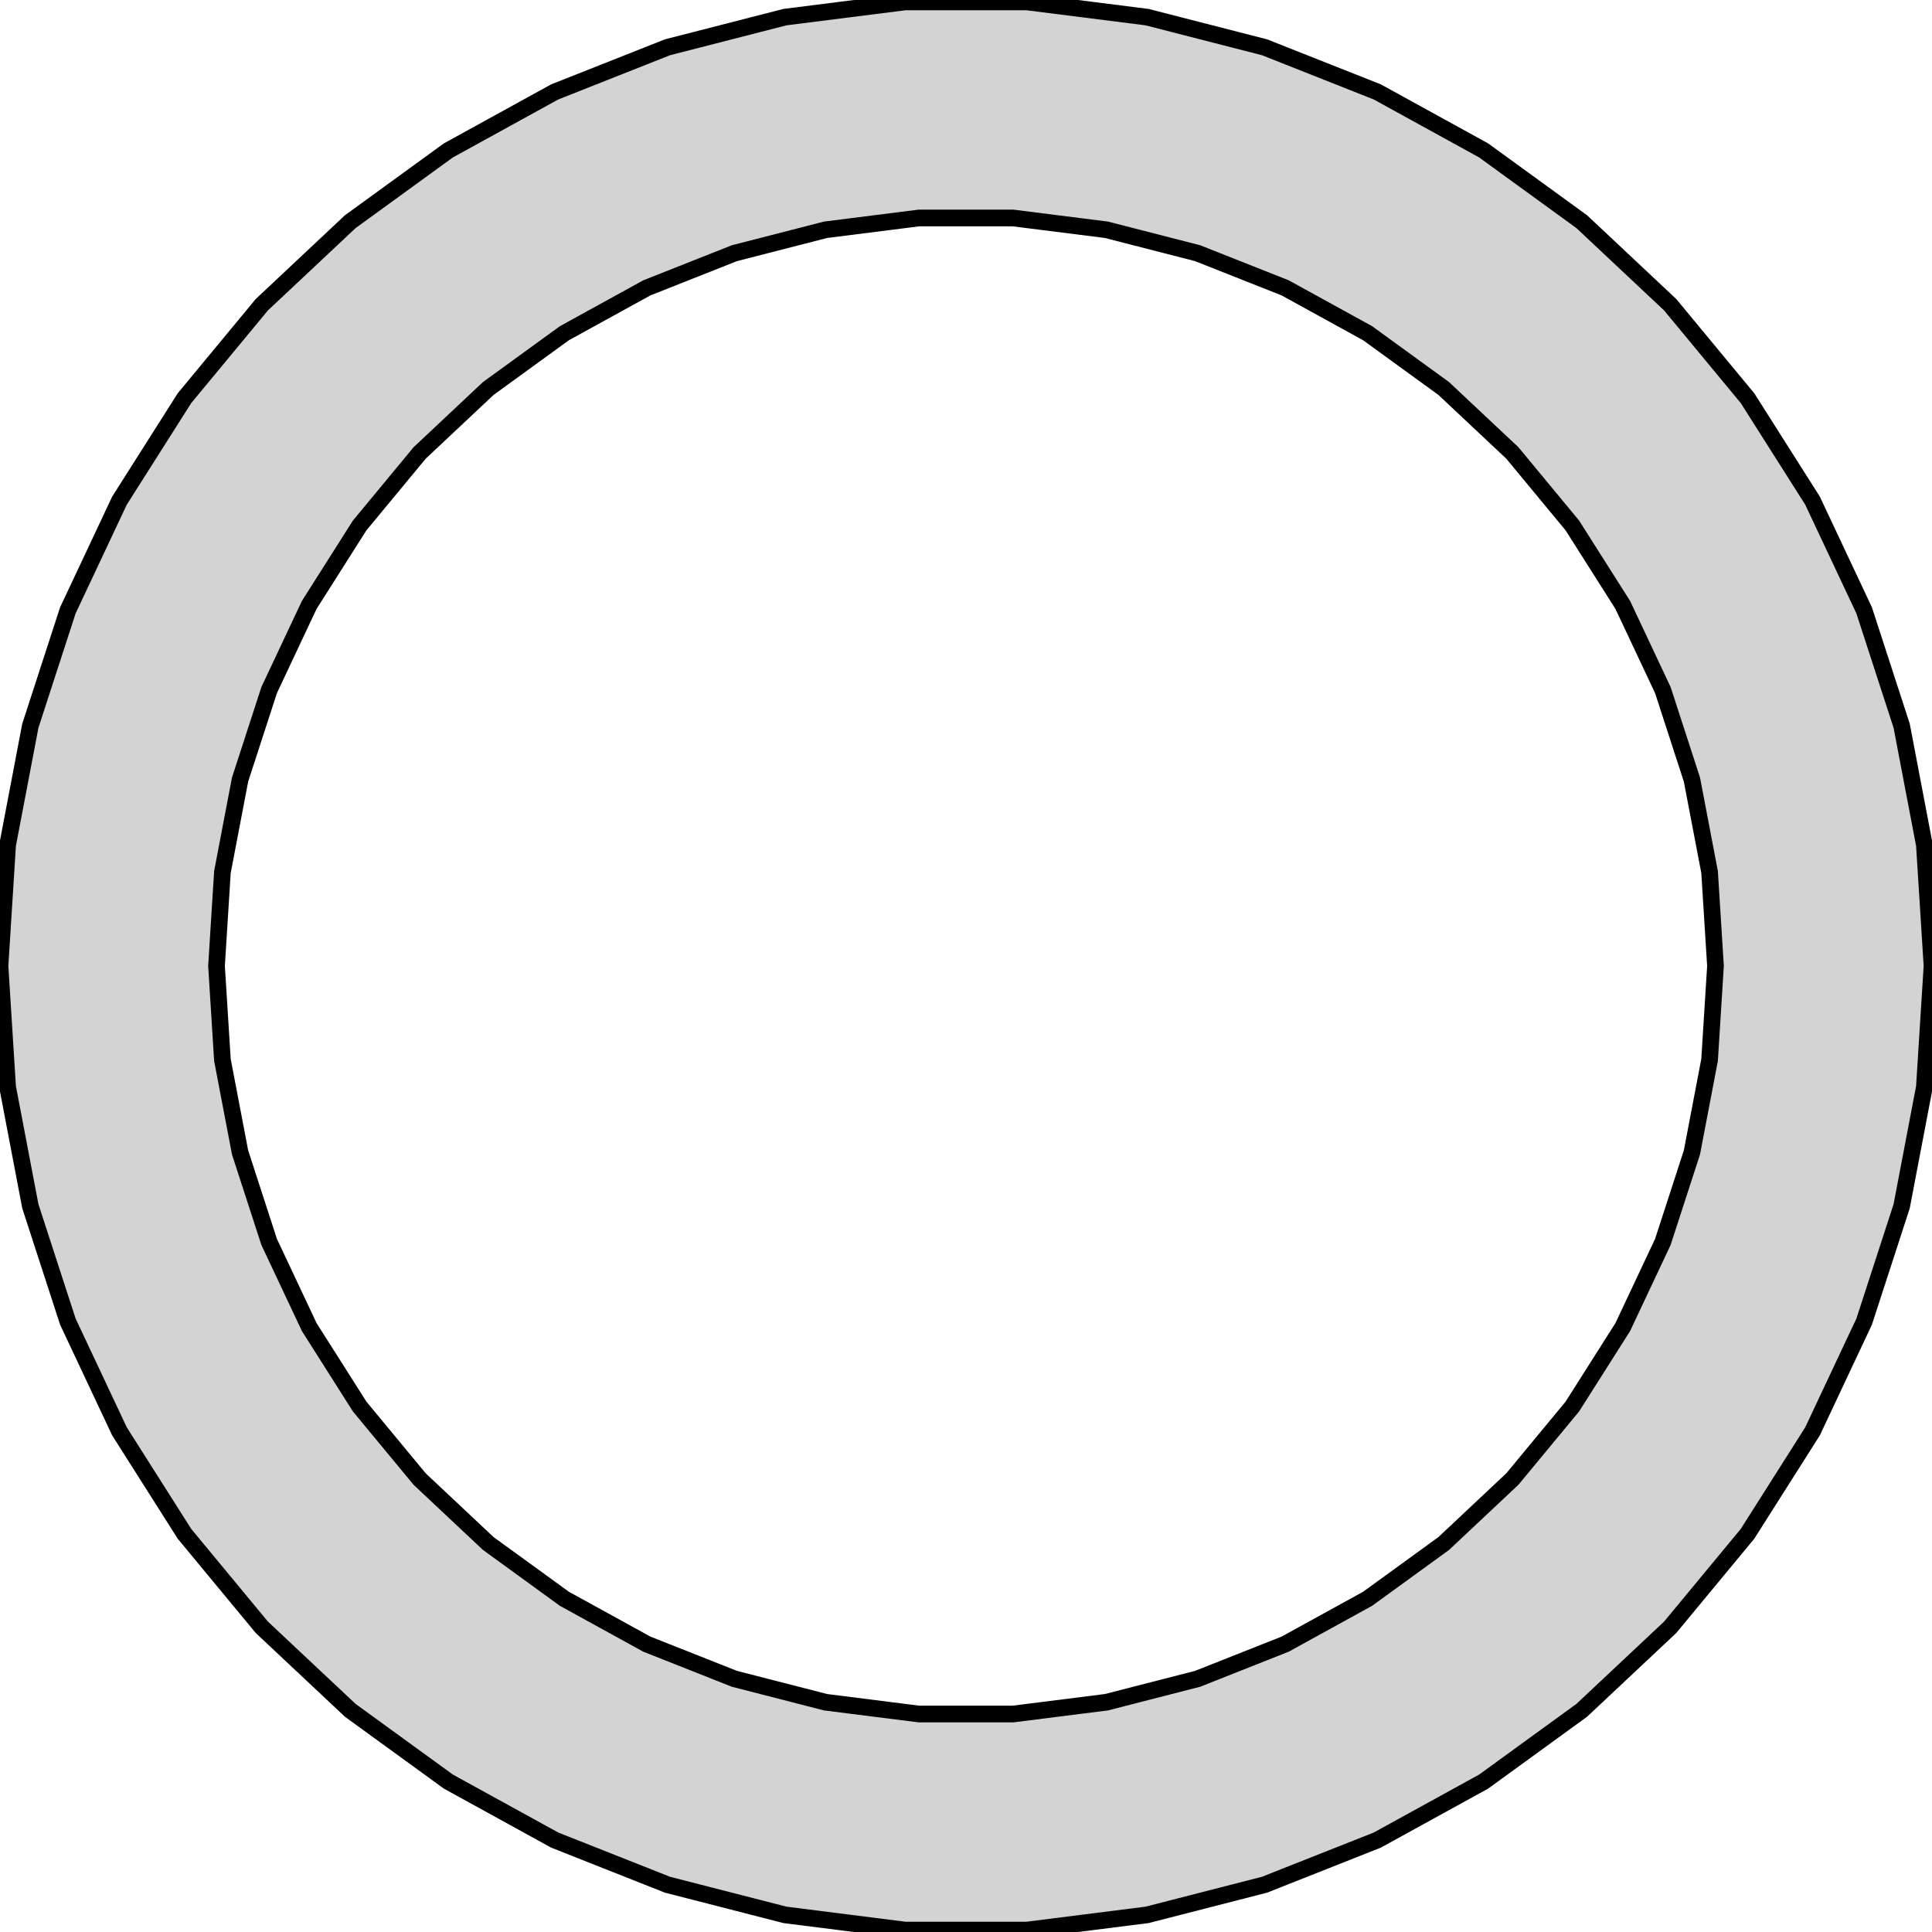 <?xml version="1.0" standalone="no"?>
<!DOCTYPE svg PUBLIC "-//W3C//DTD SVG 1.1//EN" "http://www.w3.org/Graphics/SVG/1.1/DTD/svg11.dtd">
<svg width="58mm" height="58mm" viewBox="-29 -29 58 58" xmlns="http://www.w3.org/2000/svg" version="1.1">
<title>OpenSCAD Model</title>
<path d="
M 5.434,28.486 L 8.961,27.581 L 12.348,26.24 L 15.539,24.485 L 18.485,22.345 L 21.14,19.852
 L 23.462,17.046 L 25.413,13.971 L 26.963,10.676 L 28.089,7.212 L 28.771,3.635 L 29,-0
 L 28.771,-3.635 L 28.089,-7.212 L 26.963,-10.676 L 25.413,-13.971 L 23.462,-17.046 L 21.14,-19.852
 L 18.485,-22.345 L 15.539,-24.485 L 12.348,-26.24 L 8.961,-27.581 L 5.434,-28.486 L 1.821,-28.943
 L -1.821,-28.943 L -5.434,-28.486 L -8.961,-27.581 L -12.348,-26.24 L -15.539,-24.485 L -18.485,-22.345
 L -21.14,-19.852 L -23.462,-17.046 L -25.413,-13.971 L -26.963,-10.676 L -28.089,-7.212 L -28.771,-3.635
 L -29,-0 L -28.771,3.635 L -28.089,7.212 L -26.963,10.676 L -25.413,13.971 L -23.462,17.046
 L -21.14,19.852 L -18.485,22.345 L -15.539,24.485 L -12.348,26.24 L -8.961,27.581 L -5.434,28.486
 L -1.821,28.943 L 1.821,28.943 z
M -1.413,22.456 L -4.216,22.102 L -6.953,21.399 L -9.58,20.359 L -12.056,18.997 L -14.342,17.337
 L -16.402,15.402 L -18.203,13.225 L -19.717,10.839 L -20.92,8.283 L -21.793,5.596 L -22.323,2.82
 L -22.5,-0 L -22.323,-2.82 L -21.793,-5.596 L -20.92,-8.283 L -19.717,-10.839 L -18.203,-13.225
 L -16.402,-15.402 L -14.342,-17.337 L -12.056,-18.997 L -9.58,-20.359 L -6.953,-21.399 L -4.216,-22.102
 L -1.413,-22.456 L 1.413,-22.456 L 4.216,-22.102 L 6.953,-21.399 L 9.58,-20.359 L 12.056,-18.997
 L 14.342,-17.337 L 16.402,-15.402 L 18.203,-13.225 L 19.717,-10.839 L 20.92,-8.283 L 21.793,-5.596
 L 22.323,-2.82 L 22.5,-0 L 22.323,2.82 L 21.793,5.596 L 20.92,8.283 L 19.717,10.839
 L 18.203,13.225 L 16.402,15.402 L 14.342,17.337 L 12.056,18.997 L 9.58,20.359 L 6.953,21.399
 L 4.216,22.102 L 1.413,22.456 z
" stroke="black" fill="lightgray" stroke-width="0.5"/>
</svg>
